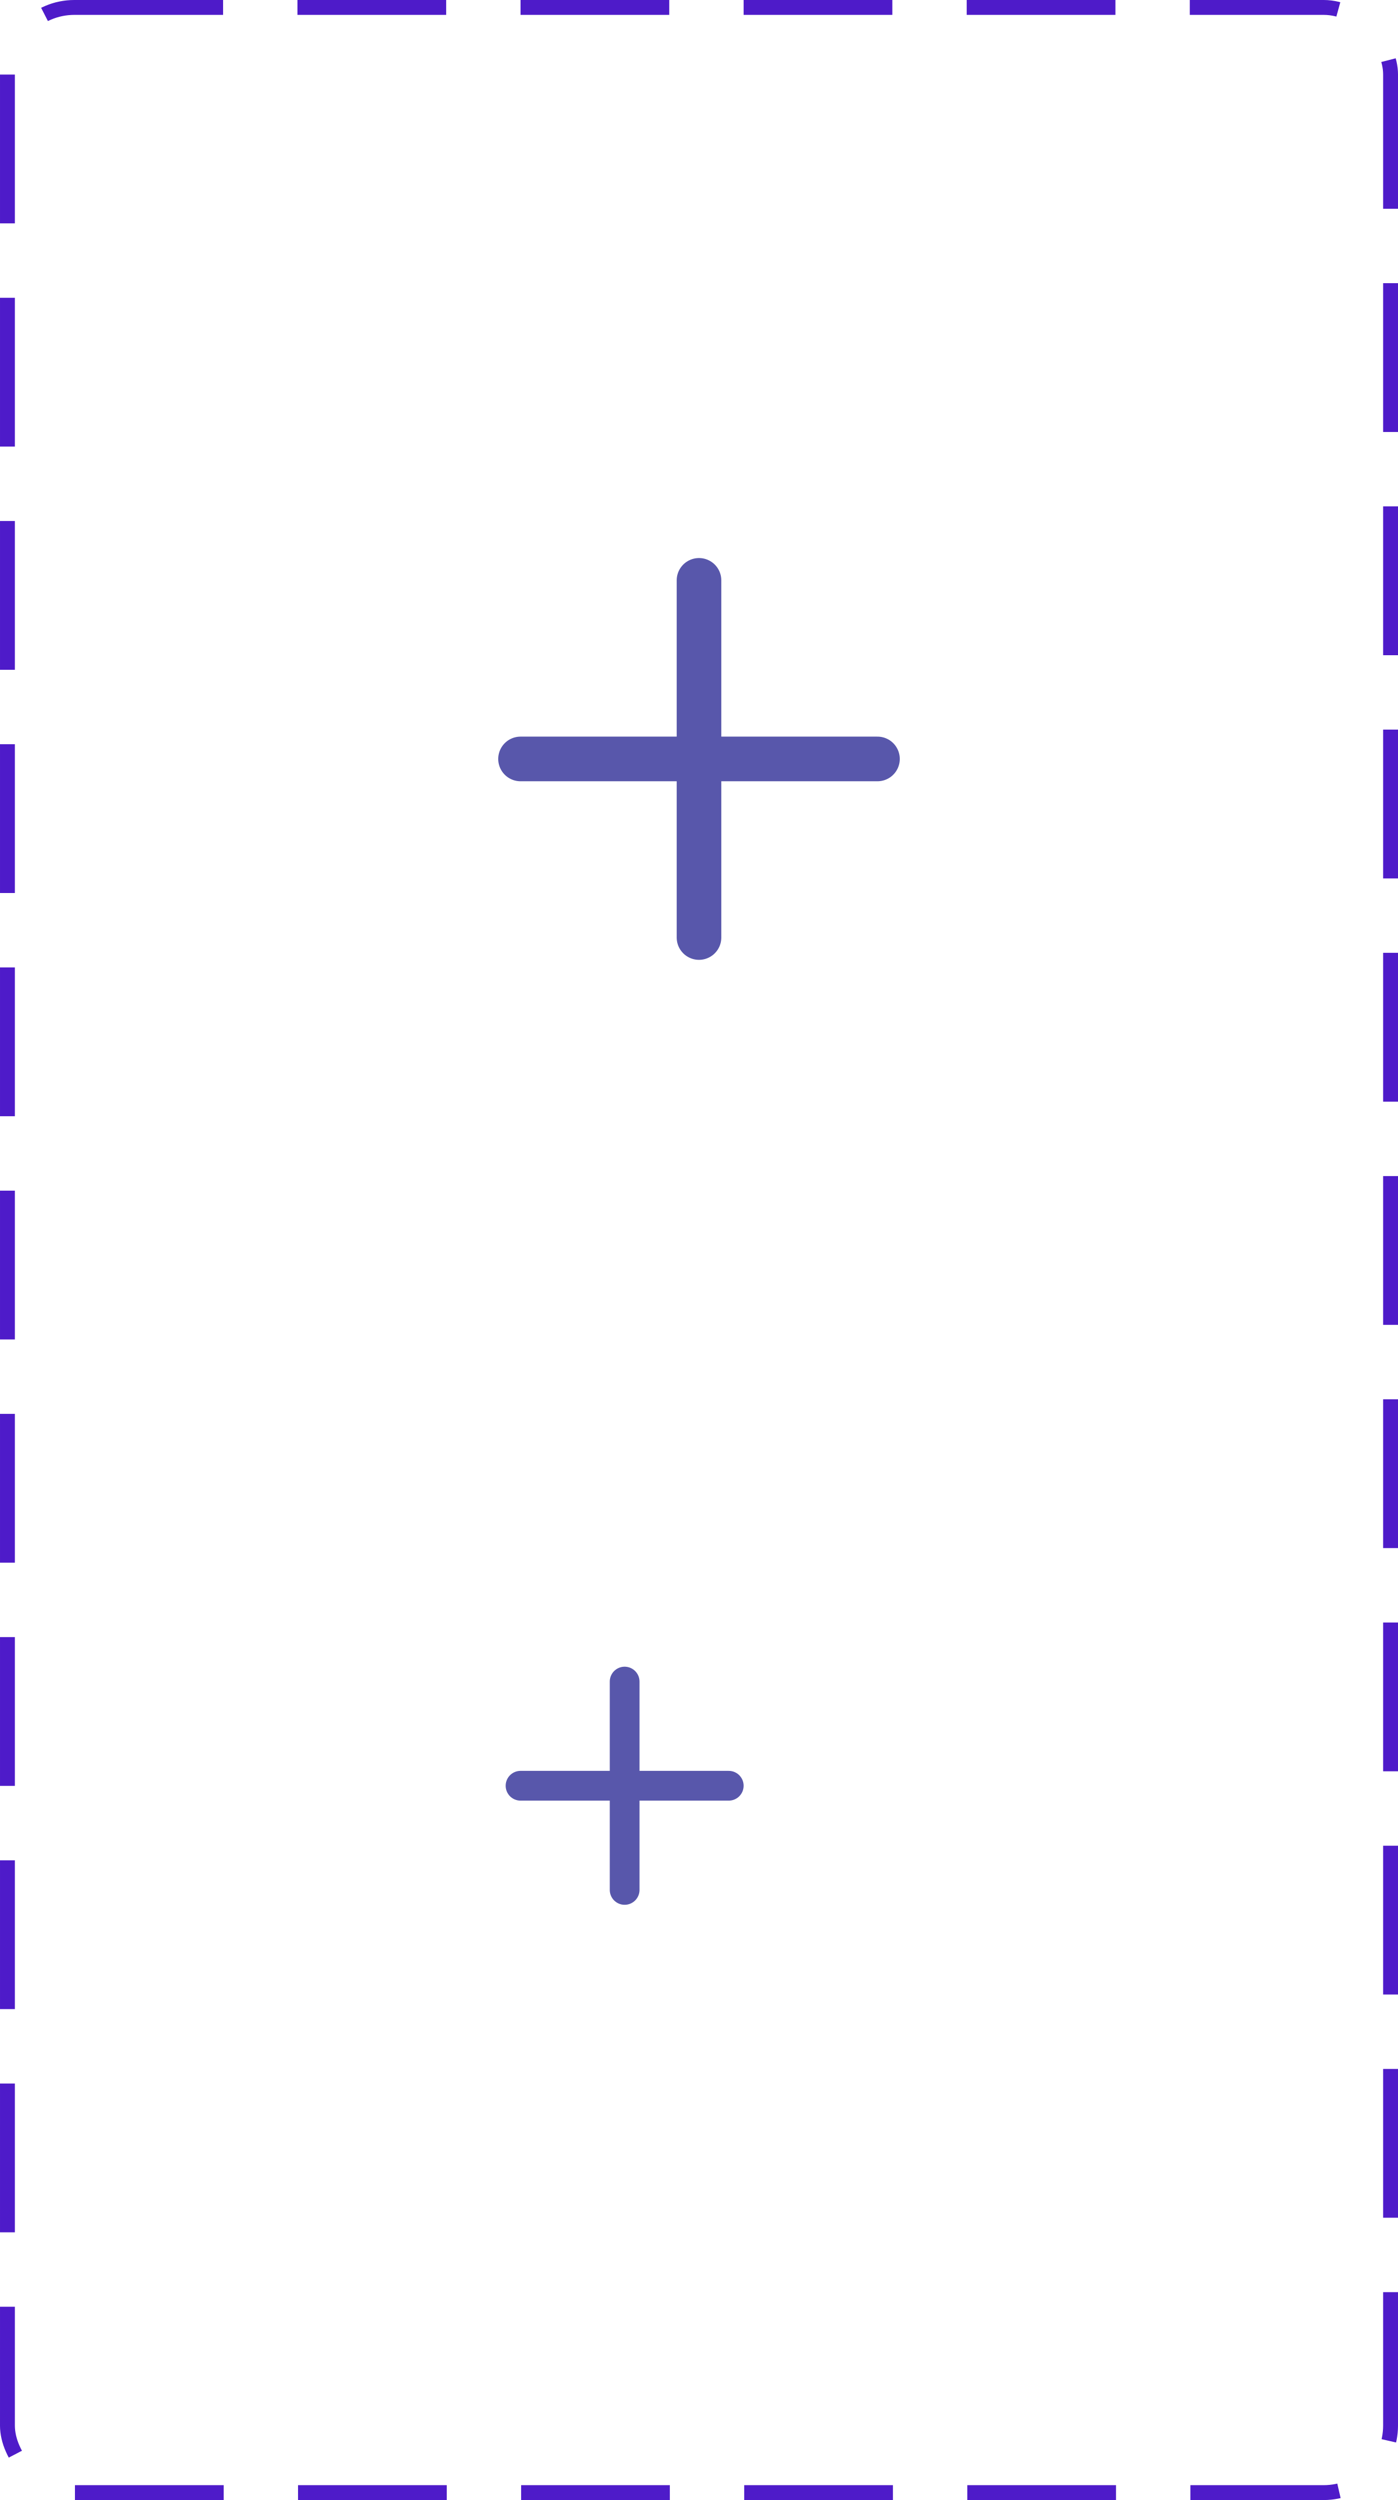 <svg width="94" height="168" viewBox="0 0 94 168" fill="none" xmlns="http://www.w3.org/2000/svg">
<g filter="url(#filter0_d)">
<path d="M20 47C20 32.088 32.088 20 47 20C61.912 20 74 32.088 74 47C74 61.912 61.912 74 47 74C32.088 74 20 61.912 20 47Z" fill="white"/>
<rect width="24" height="24" transform="translate(35 35)" fill="white"/>
<path d="M47 35V59" stroke="#5857AB" stroke-width="3" stroke-linecap="round" stroke-linejoin="round"/>
<path d="M35 47H59" stroke="#5857AB" stroke-width="3" stroke-linecap="round" stroke-linejoin="round"/>
</g>
<g filter="url(#filter1_d)">
<path d="M20 116C20 103.85 29.85 94 42 94C54.15 94 64 103.85 64 116C64 128.15 54.15 138 42 138C29.85 138 20 128.15 20 116Z" fill="white"/>
<rect width="14" height="14" transform="translate(35 109)" fill="white"/>
<path d="M42 109V123" stroke="#5857AB" stroke-width="2" stroke-linecap="round" stroke-linejoin="round"/>
<path d="M35 116H49" stroke="#5857AB" stroke-width="2" stroke-linecap="round" stroke-linejoin="round"/>
</g>
<rect x="0.5" y="0.5" width="93" height="167" rx="4.5" stroke="#4E1BC9" stroke-dasharray="10 5"/>
<defs>
<filter id="filter0_d" x="10" y="14" width="74" height="74" filterUnits="userSpaceOnUse" color-interpolation-filters="sRGB">
<feFlood flood-opacity="0" result="BackgroundImageFix"/>
<feColorMatrix in="SourceAlpha" type="matrix" values="0 0 0 0 0 0 0 0 0 0 0 0 0 0 0 0 0 0 127 0" result="hardAlpha"/>
<feOffset dy="4"/>
<feGaussianBlur stdDeviation="5"/>
<feColorMatrix type="matrix" values="0 0 0 0 0 0 0 0 0 0 0 0 0 0 0 0 0 0 0.1 0"/>
<feBlend mode="normal" in2="BackgroundImageFix" result="effect1_dropShadow"/>
<feBlend mode="normal" in="SourceGraphic" in2="effect1_dropShadow" result="shape"/>
</filter>
<filter id="filter1_d" x="10" y="88" width="64" height="64" filterUnits="userSpaceOnUse" color-interpolation-filters="sRGB">
<feFlood flood-opacity="0" result="BackgroundImageFix"/>
<feColorMatrix in="SourceAlpha" type="matrix" values="0 0 0 0 0 0 0 0 0 0 0 0 0 0 0 0 0 0 127 0" result="hardAlpha"/>
<feOffset dy="4"/>
<feGaussianBlur stdDeviation="5"/>
<feColorMatrix type="matrix" values="0 0 0 0 0 0 0 0 0 0 0 0 0 0 0 0 0 0 0.1 0"/>
<feBlend mode="normal" in2="BackgroundImageFix" result="effect1_dropShadow"/>
<feBlend mode="normal" in="SourceGraphic" in2="effect1_dropShadow" result="shape"/>
</filter>
</defs>
</svg>
